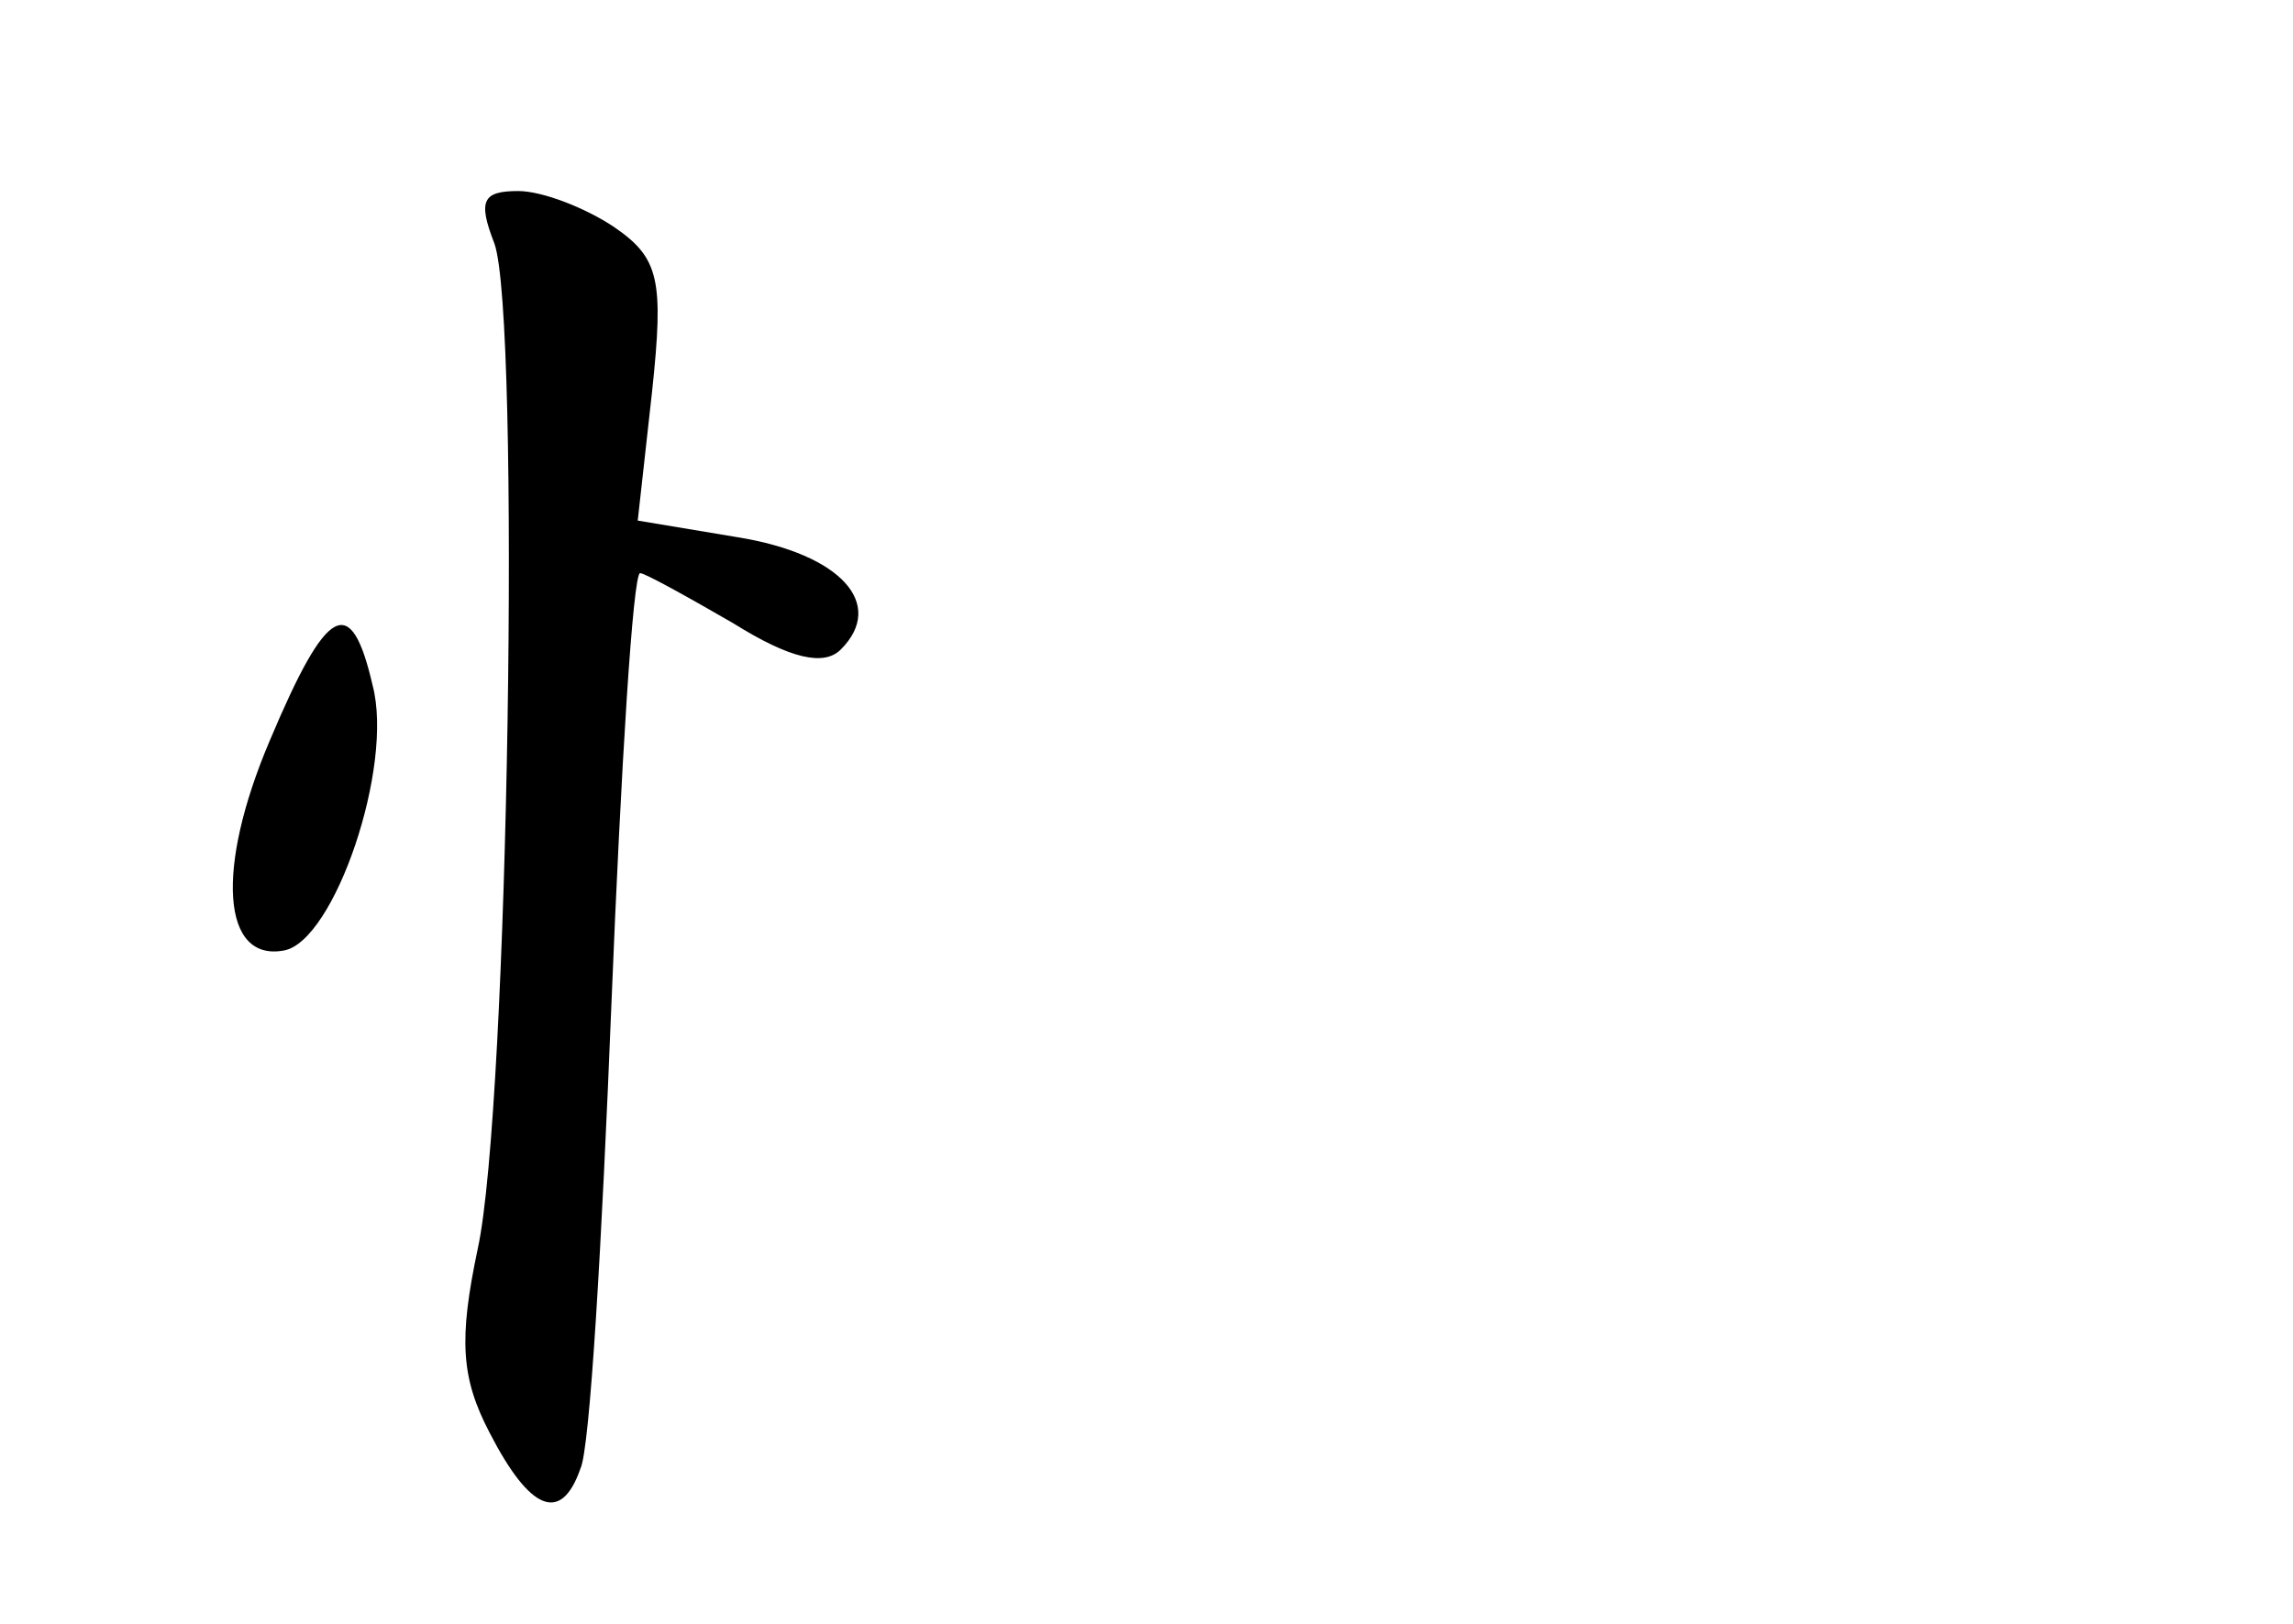 <?xml version="1.0" standalone="no"?>
<!DOCTYPE svg PUBLIC "-//W3C//DTD SVG 20010904//EN"
 "http://www.w3.org/TR/2001/REC-SVG-20010904/DTD/svg10.dtd">
<svg version="1.0" xmlns="http://www.w3.org/2000/svg"
 width="96pt" height="68pt" viewBox="0 0 96 68"
 preserveAspectRatio="xMidYMid meet">
<g transform="translate(0,68) scale(0.1,-0.1)"
fill="#000000" stroke="none">
<path d="M207 578 c11 -31 6 -362 -7 -421 -8 -38 -7 -54 5 -77 17 -33 30 -38
38 -15 4 8 9 95 13 195 4 99 9 180 12 180 2 0 20 -10 39 -21 24 -15 38 -18 45
-11 19 19 0 40 -43 47 l-42 7 6 54 c5 47 3 56 -16 69 -12 8 -30 15 -40 15 -15
0 -17 -4 -10 -22z"/>
<path d="M113 370 c-23 -54 -20 -93 6 -88 21 4 46 77 37 111 -9 39 -19 34 -43
-23z"/>
</g>
</svg>
